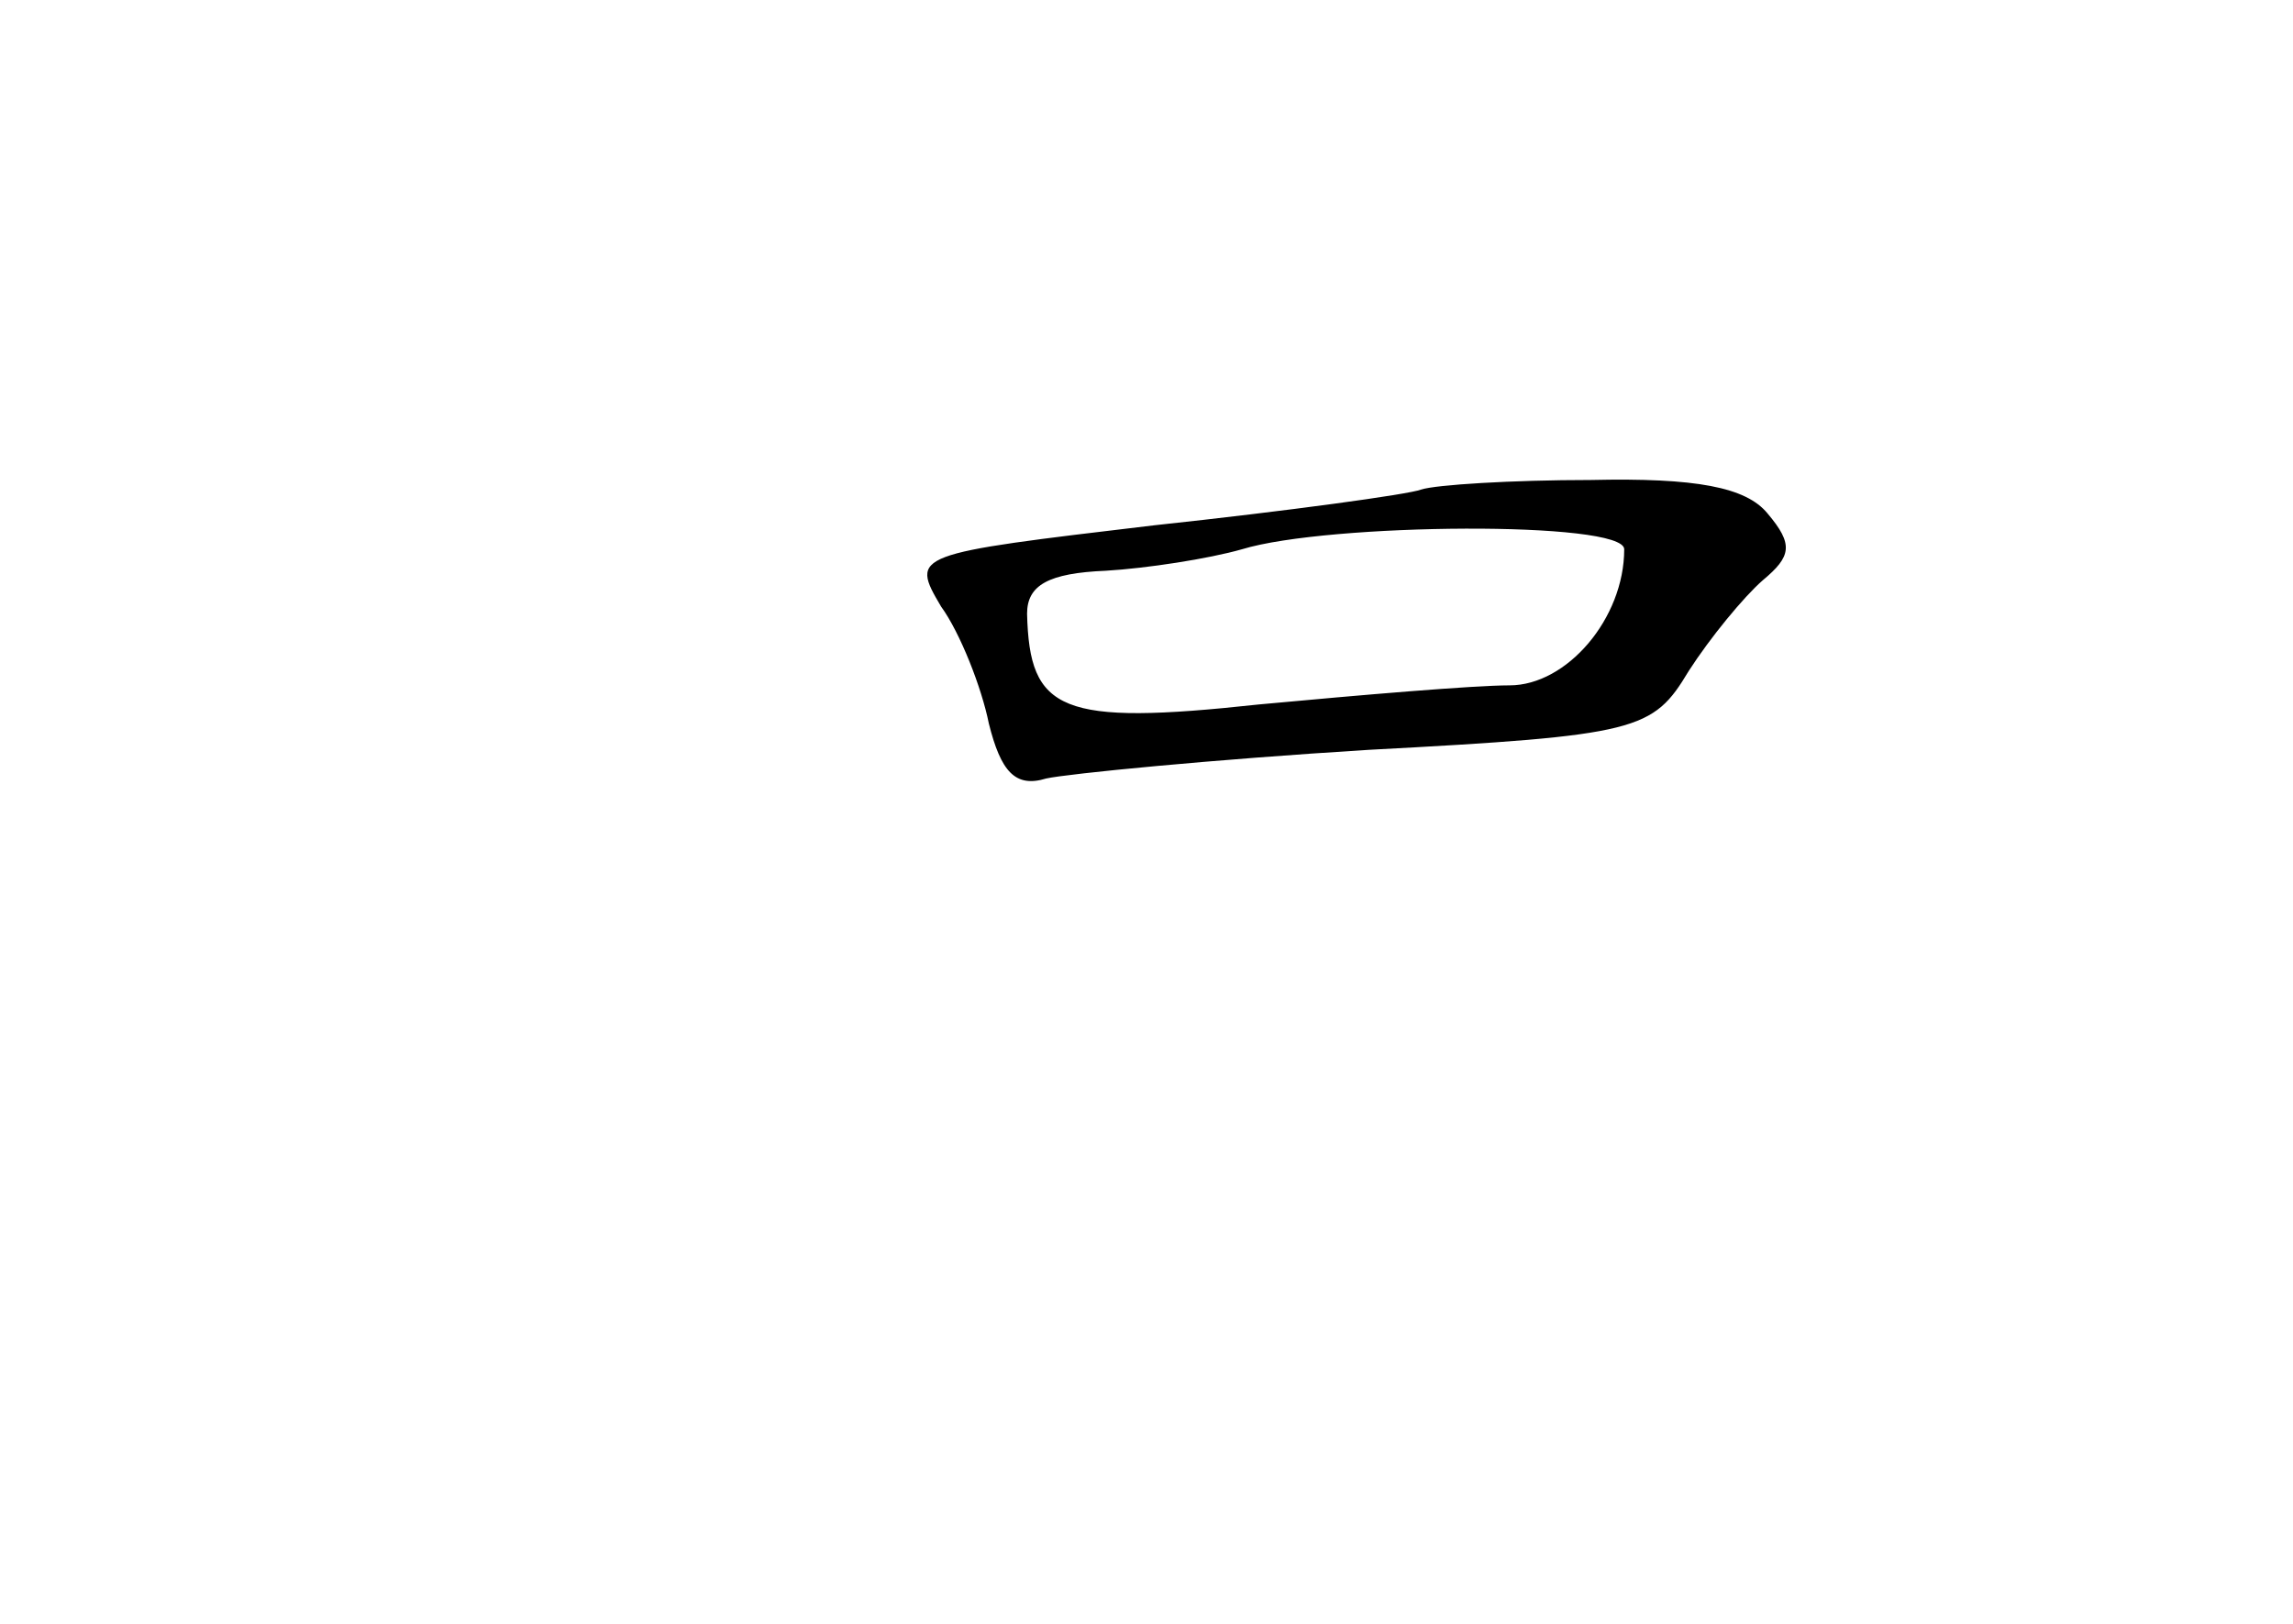 <?xml version="1.0" standalone="no"?>
<!DOCTYPE svg PUBLIC "-//W3C//DTD SVG 20010904//EN"
 "http://www.w3.org/TR/2001/REC-SVG-20010904/DTD/svg10.dtd">
<svg version="1.0" xmlns="http://www.w3.org/2000/svg"
 width="96pt" height="68pt" viewBox="0 0 96 68"
 preserveAspectRatio="xMidYMid meet">
<g transform="translate(0,68) scale(0.1,-0.1)"
fill="#000000" stroke="none">
<path d="M595 475 c-5 -2 -56 -9 -112 -15 -101 -12 -102 -12 -89 -34 8 -11 17
-34 20 -49 5 -20 11 -27 24 -23 9 2 70 8 135 12 113 6 119 8 134 33 9 14 23
31 31 38 12 10 13 15 2 28 -9 11 -30 15 -74 14 -33 0 -65 -2 -71 -4z m85 -25
c0 -29 -24 -57 -48 -57 -15 0 -62 -4 -105 -8 -83 -9 -96 -3 -97 38 0 12 9 17
33 18 17 1 43 5 57 9 36 11 160 12 160 0z"/>
</g>
</svg>
